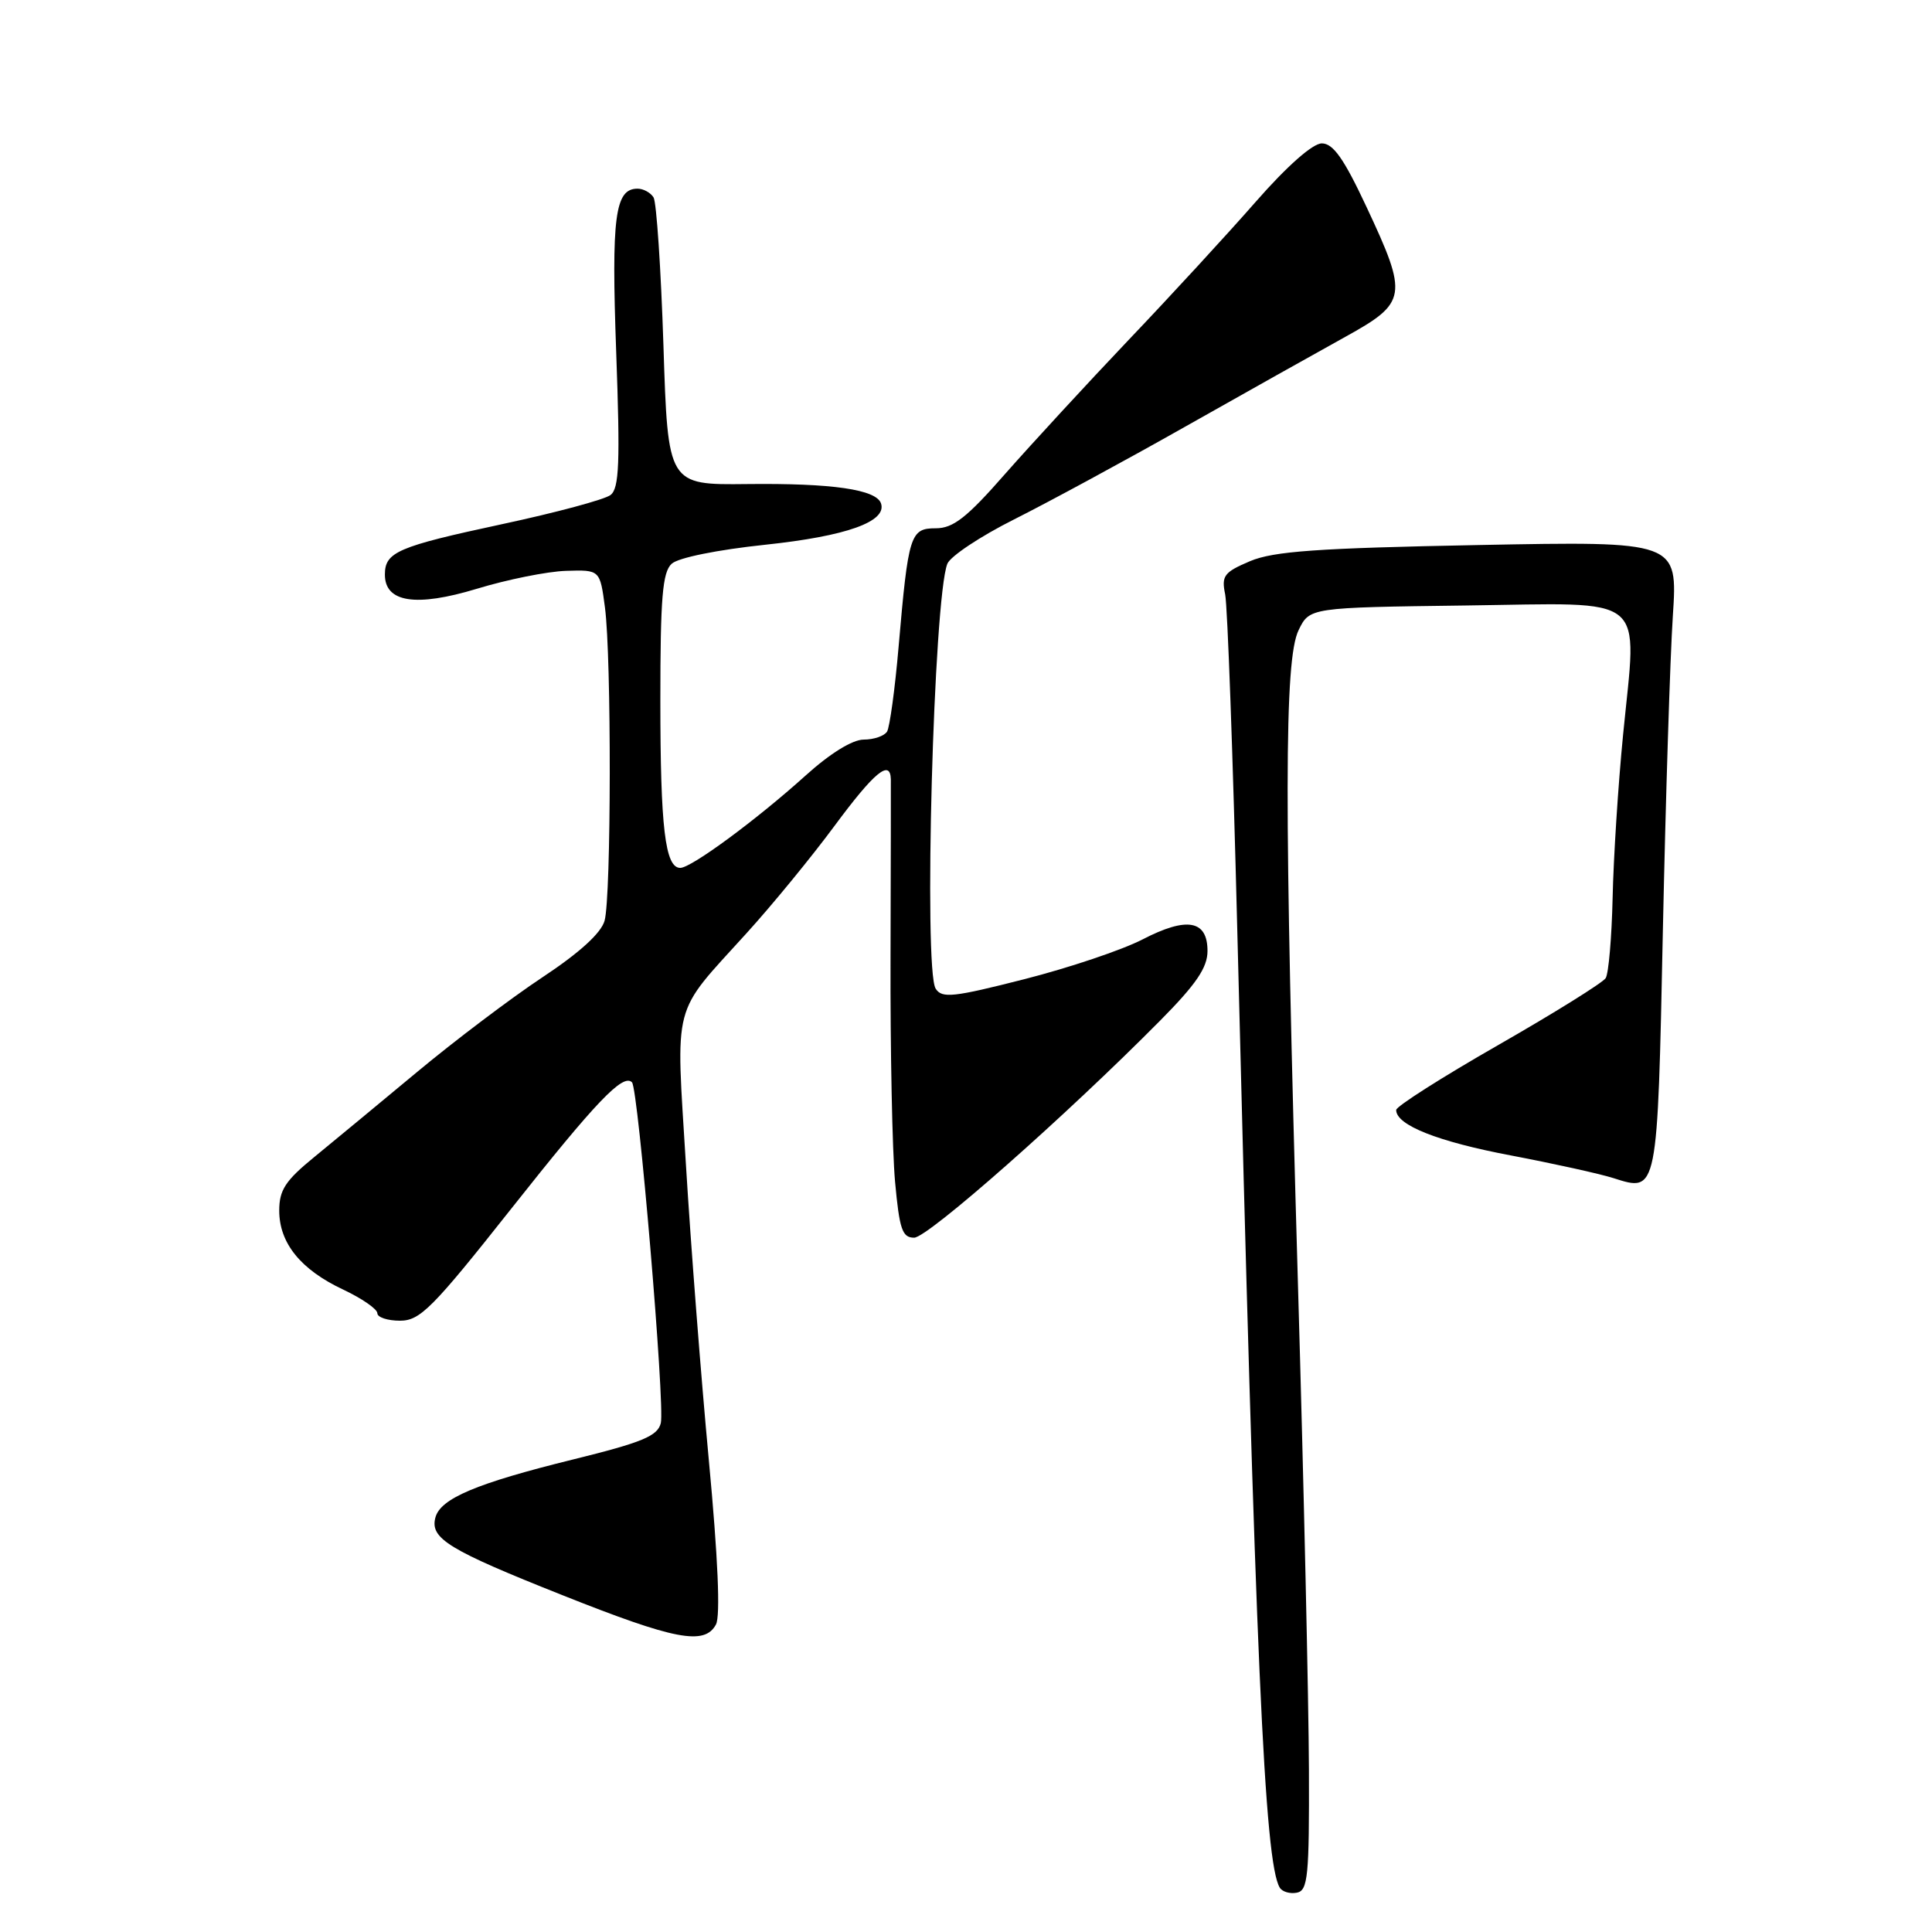 <?xml version="1.0" encoding="UTF-8" standalone="no"?>
<!DOCTYPE svg PUBLIC "-//W3C//DTD SVG 1.1//EN" "http://www.w3.org/Graphics/SVG/1.1/DTD/svg11.dtd" >
<svg xmlns="http://www.w3.org/2000/svg" xmlns:xlink="http://www.w3.org/1999/xlink" version="1.1" viewBox="0 0 256 256">
 <g >
 <path fill="currentColor"
d=" M 173.44 234.49 C 173.41 225.69 172.76 196.68 171.98 170.00 C 170.14 106.39 170.16 87.42 172.07 83.50 C 173.53 80.50 173.53 80.50 194.24 80.23 C 218.72 79.91 216.92 78.43 215.07 97.33 C 214.41 104.02 213.79 113.78 213.68 119.00 C 213.56 124.22 213.15 129.00 212.76 129.61 C 212.37 130.22 205.97 134.21 198.53 138.47 C 191.09 142.73 185.00 146.60 185.00 147.08 C 185.00 149.09 190.51 151.27 200.19 153.10 C 205.86 154.18 211.98 155.53 213.80 156.11 C 219.66 157.98 219.62 158.19 220.34 123.26 C 220.71 105.79 221.30 87.05 221.66 81.61 C 222.31 71.71 222.31 71.71 195.91 72.22 C 174.55 72.63 168.76 73.04 165.63 74.36 C 162.19 75.82 161.83 76.30 162.34 78.75 C 162.65 80.26 163.37 100.17 163.94 123.00 C 166.35 219.74 167.55 246.84 169.58 250.13 C 169.91 250.67 170.93 250.97 171.84 250.79 C 173.31 250.51 173.49 248.60 173.44 234.49 Z  M 94.87 215.25 C 95.47 214.12 95.14 206.44 93.93 193.54 C 92.90 182.57 91.53 164.92 90.89 154.33 C 89.55 132.34 88.94 134.67 98.90 123.68 C 102.30 119.94 107.56 113.52 110.58 109.43 C 115.85 102.31 117.96 100.56 118.04 103.25 C 118.05 103.94 118.04 114.55 118.00 126.83 C 117.96 139.12 118.23 152.50 118.60 156.58 C 119.18 162.90 119.55 164.00 121.13 164.00 C 122.94 164.00 141.24 147.85 153.75 135.21 C 158.51 130.40 160.00 128.21 160.00 126.01 C 160.00 121.92 157.28 121.43 151.39 124.48 C 148.70 125.87 141.65 128.24 135.72 129.75 C 126.30 132.15 124.81 132.31 123.98 131.00 C 122.36 128.43 123.71 79.25 125.53 74.70 C 125.93 73.71 129.91 71.06 134.38 68.82 C 138.84 66.58 149.03 61.07 157.00 56.56 C 164.97 52.06 174.54 46.69 178.25 44.64 C 186.47 40.09 186.61 39.24 181.06 27.40 C 178.08 21.03 176.65 19.00 175.15 19.00 C 173.94 19.00 170.55 21.99 166.38 26.75 C 162.65 31.01 155.07 39.25 149.54 45.05 C 144.02 50.86 136.66 58.85 133.18 62.80 C 128.12 68.58 126.30 70.00 124.01 70.00 C 120.61 70.00 120.36 70.80 119.07 85.69 C 118.59 91.30 117.89 96.36 117.54 96.94 C 117.18 97.52 115.79 98.00 114.45 98.00 C 112.96 98.00 109.99 99.83 106.76 102.75 C 100.24 108.63 91.60 115.00 90.14 115.00 C 88.13 115.00 87.50 109.67 87.50 92.79 C 87.50 79.21 87.78 75.82 89.00 74.70 C 89.87 73.90 95.07 72.85 101.41 72.18 C 112.17 71.04 117.54 69.12 116.74 66.71 C 116.12 64.86 110.28 64.01 99.00 64.14 C 88.50 64.26 88.50 64.26 87.91 45.79 C 87.58 35.63 86.99 26.80 86.60 26.16 C 86.20 25.52 85.25 25.00 84.48 25.00 C 81.48 25.00 81.00 28.68 81.65 46.68 C 82.18 61.33 82.05 64.70 80.90 65.59 C 80.13 66.19 73.65 67.93 66.50 69.46 C 52.67 72.43 51.00 73.15 51.00 76.14 C 51.00 79.83 55.12 80.46 63.17 78.02 C 67.20 76.79 72.52 75.72 75.00 75.64 C 79.50 75.50 79.50 75.50 80.16 80.50 C 81.03 87.07 81.00 118.80 80.11 122.00 C 79.66 123.63 76.80 126.24 71.87 129.50 C 67.72 132.25 60.27 137.88 55.32 142.00 C 50.36 146.12 44.22 151.21 41.66 153.30 C 37.82 156.43 37.00 157.68 37.00 160.41 C 37.00 164.72 39.85 168.24 45.48 170.88 C 47.96 172.05 50.00 173.46 50.00 174.01 C 50.00 174.55 51.35 175.00 53.00 175.00 C 55.66 175.00 57.29 173.37 67.75 160.15 C 79.01 145.92 82.55 142.22 83.74 143.41 C 84.58 144.25 88.13 186.22 87.56 188.57 C 87.14 190.28 85.13 191.12 75.92 193.39 C 63.11 196.55 58.35 198.56 57.69 201.09 C 56.96 203.86 59.41 205.36 74.50 211.36 C 89.45 217.31 93.36 218.06 94.87 215.25 Z "/>
</g>
</svg>